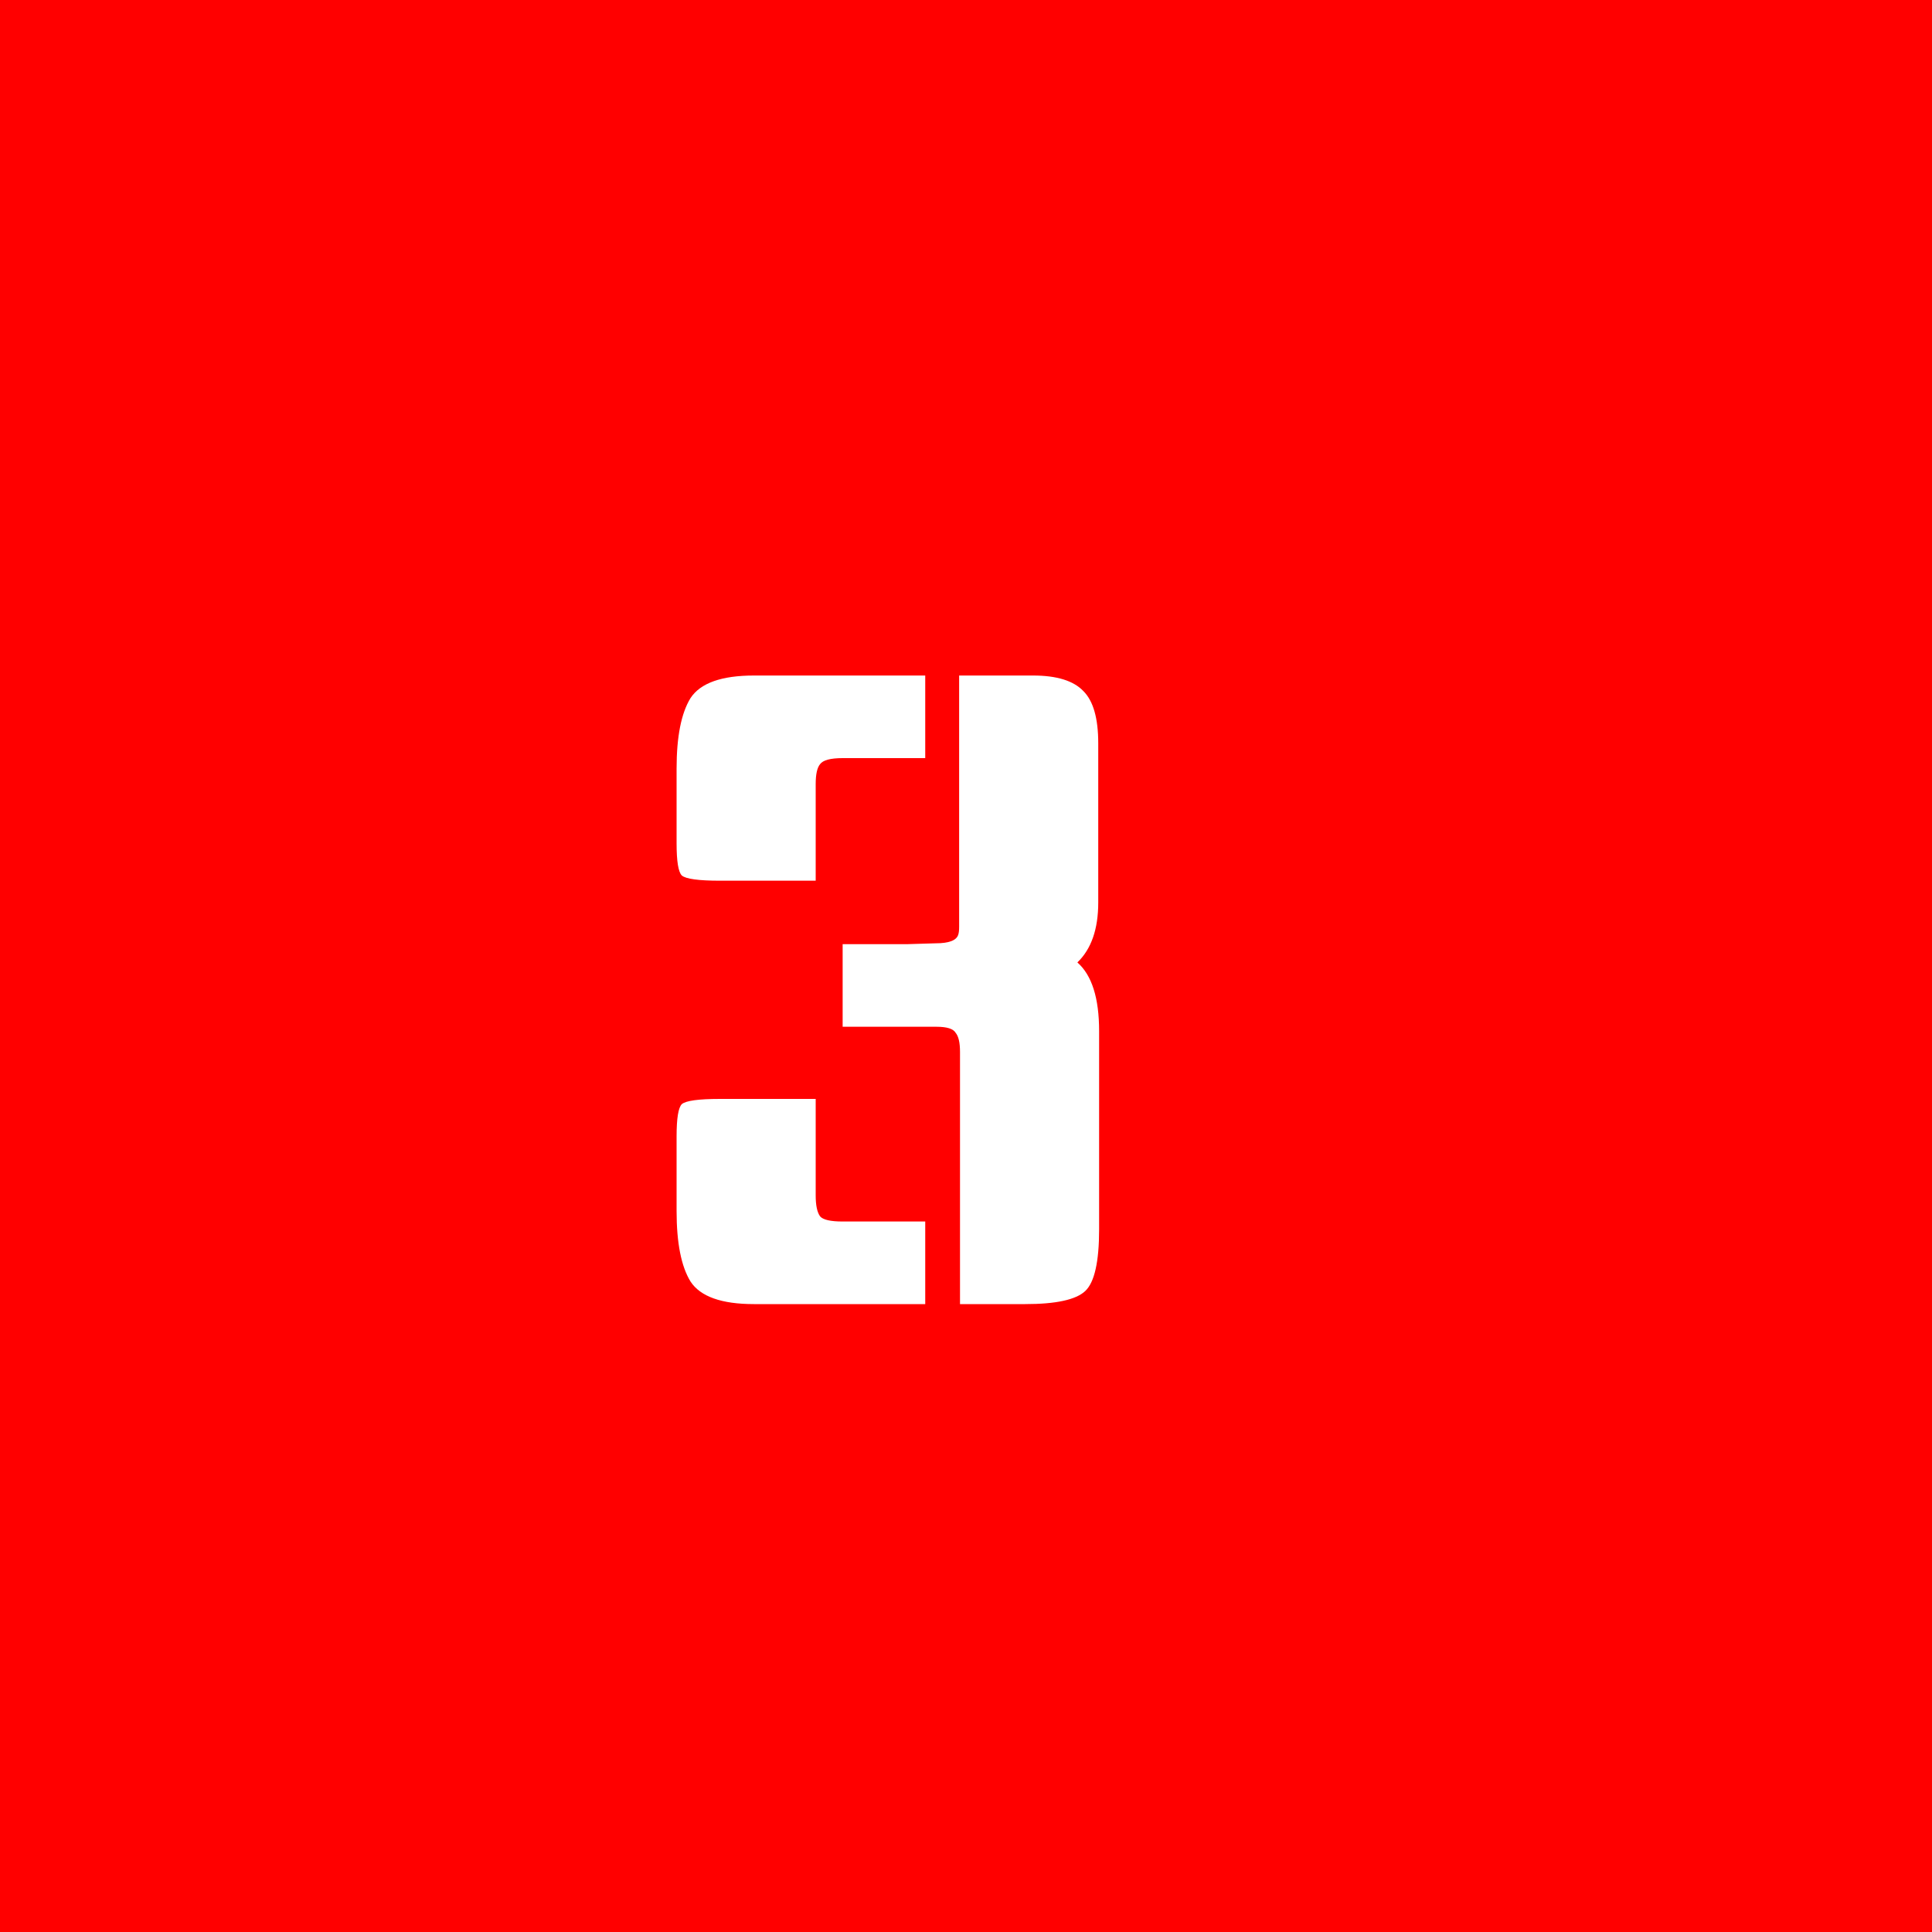 <svg width="80" height="80" viewBox="0 0 80 80" fill="none" xmlns="http://www.w3.org/2000/svg">
<rect width="80" height="80" fill="#FF0000"/>
<path d="M39.716 27.972H42.776C43.76 27.972 44.456 28.188 44.864 28.62C45.272 29.028 45.476 29.748 45.476 30.78V37.368C45.476 38.472 45.188 39.3 44.612 39.852C45.212 40.38 45.512 41.328 45.512 42.696V50.904C45.512 52.248 45.32 53.1 44.936 53.46C44.552 53.82 43.724 54 42.452 54H39.752V43.56C39.752 43.176 39.692 42.912 39.572 42.768C39.476 42.6 39.212 42.516 38.78 42.516H34.892V39.096H37.556L38.744 39.06C39.296 39.06 39.608 38.94 39.68 38.7C39.704 38.628 39.716 38.52 39.716 38.376V27.972ZM38.312 31.392H34.892C34.388 31.392 34.076 31.476 33.956 31.644C33.836 31.788 33.776 32.064 33.776 32.472V36.468H29.816C28.928 36.468 28.4 36.396 28.232 36.252C28.088 36.108 28.016 35.664 28.016 34.92V31.824C28.016 30.504 28.208 29.532 28.592 28.908C29 28.284 29.876 27.972 31.22 27.972H38.312V31.392ZM33.776 45.504V49.5C33.776 49.908 33.836 50.196 33.956 50.364C34.076 50.508 34.388 50.58 34.892 50.58H38.312V54H31.22C29.876 54 29 53.688 28.592 53.064C28.208 52.44 28.016 51.468 28.016 50.148V47.052C28.016 46.308 28.088 45.864 28.232 45.72C28.4 45.576 28.928 45.504 29.816 45.504H33.776Z" fill="white"/>
</svg>
